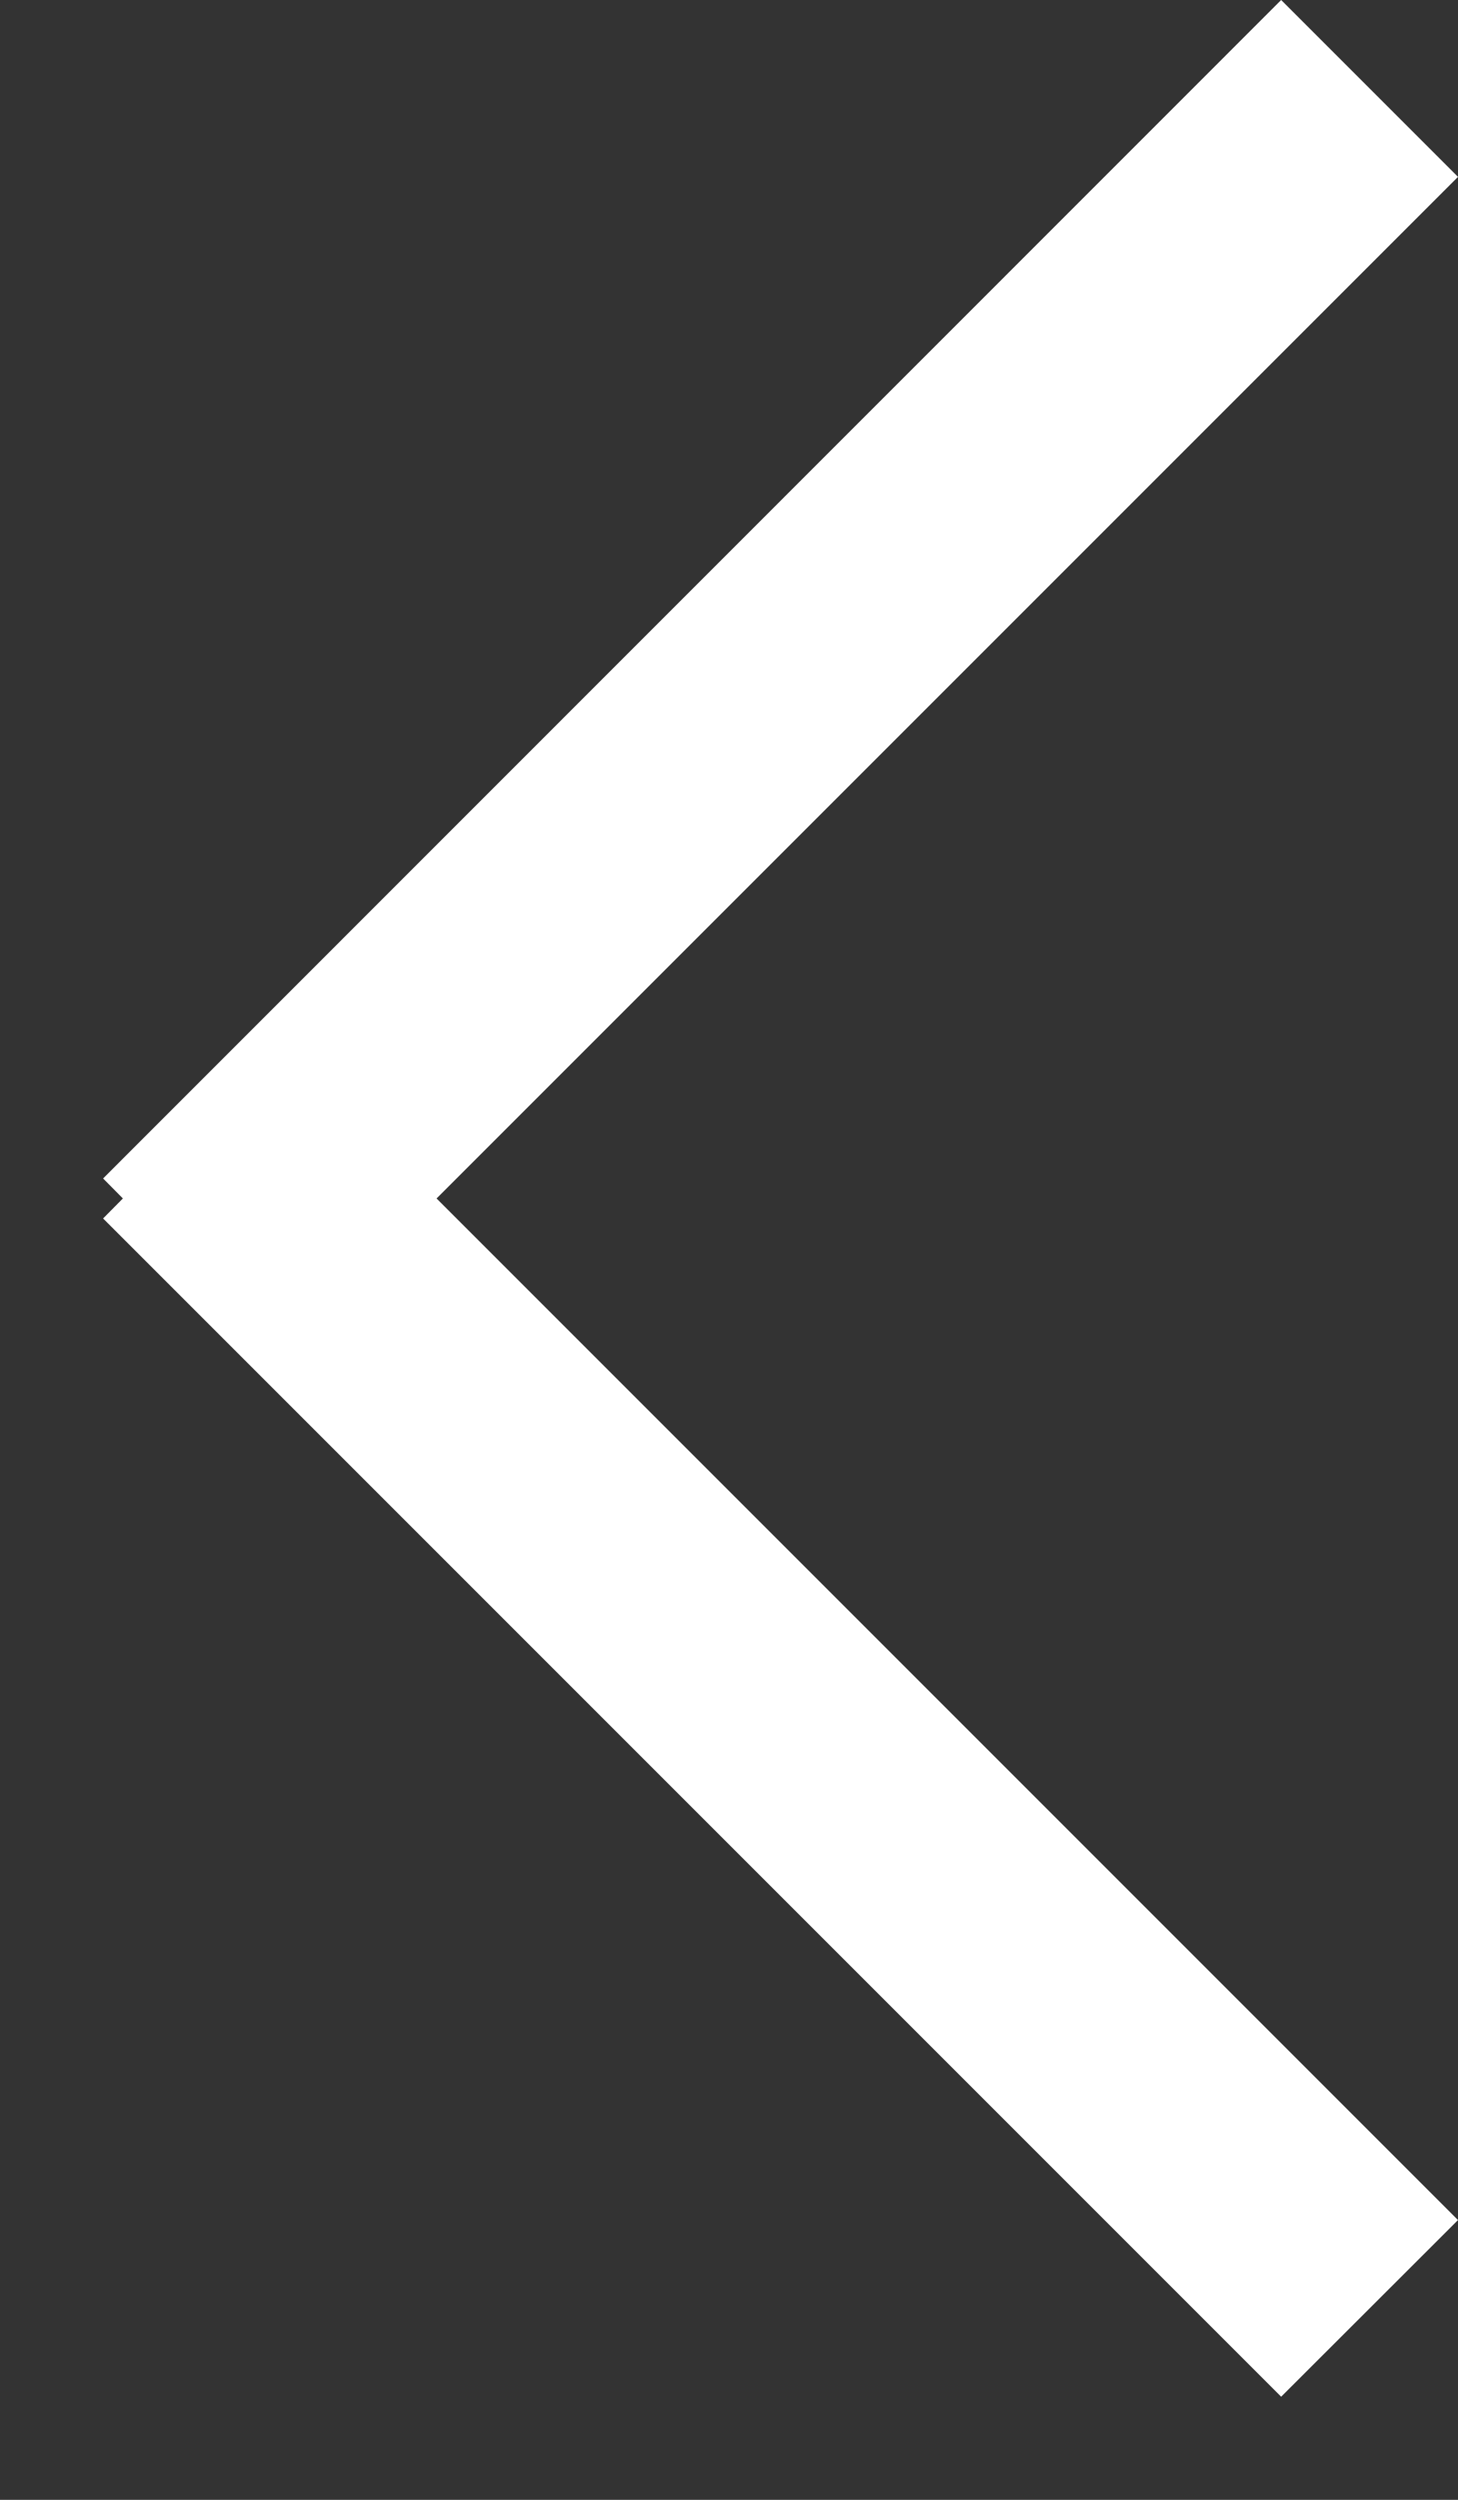 <svg width="7" height="12" viewBox="0 0 7 12" fill="none" xmlns="http://www.w3.org/2000/svg">
<rect x="0" y="0" width="7" height="12" fill="#333333" stroke="none"/>
<path fill-rule="evenodd" clip-rule="evenodd" d="M0.495 5.657L6.151 0L7 0.849L2.096 5.753L7 10.657L6.151 11.505L0.495 5.849L0.59 5.753L0.495 5.657Z" fill="white"/>
</svg>
